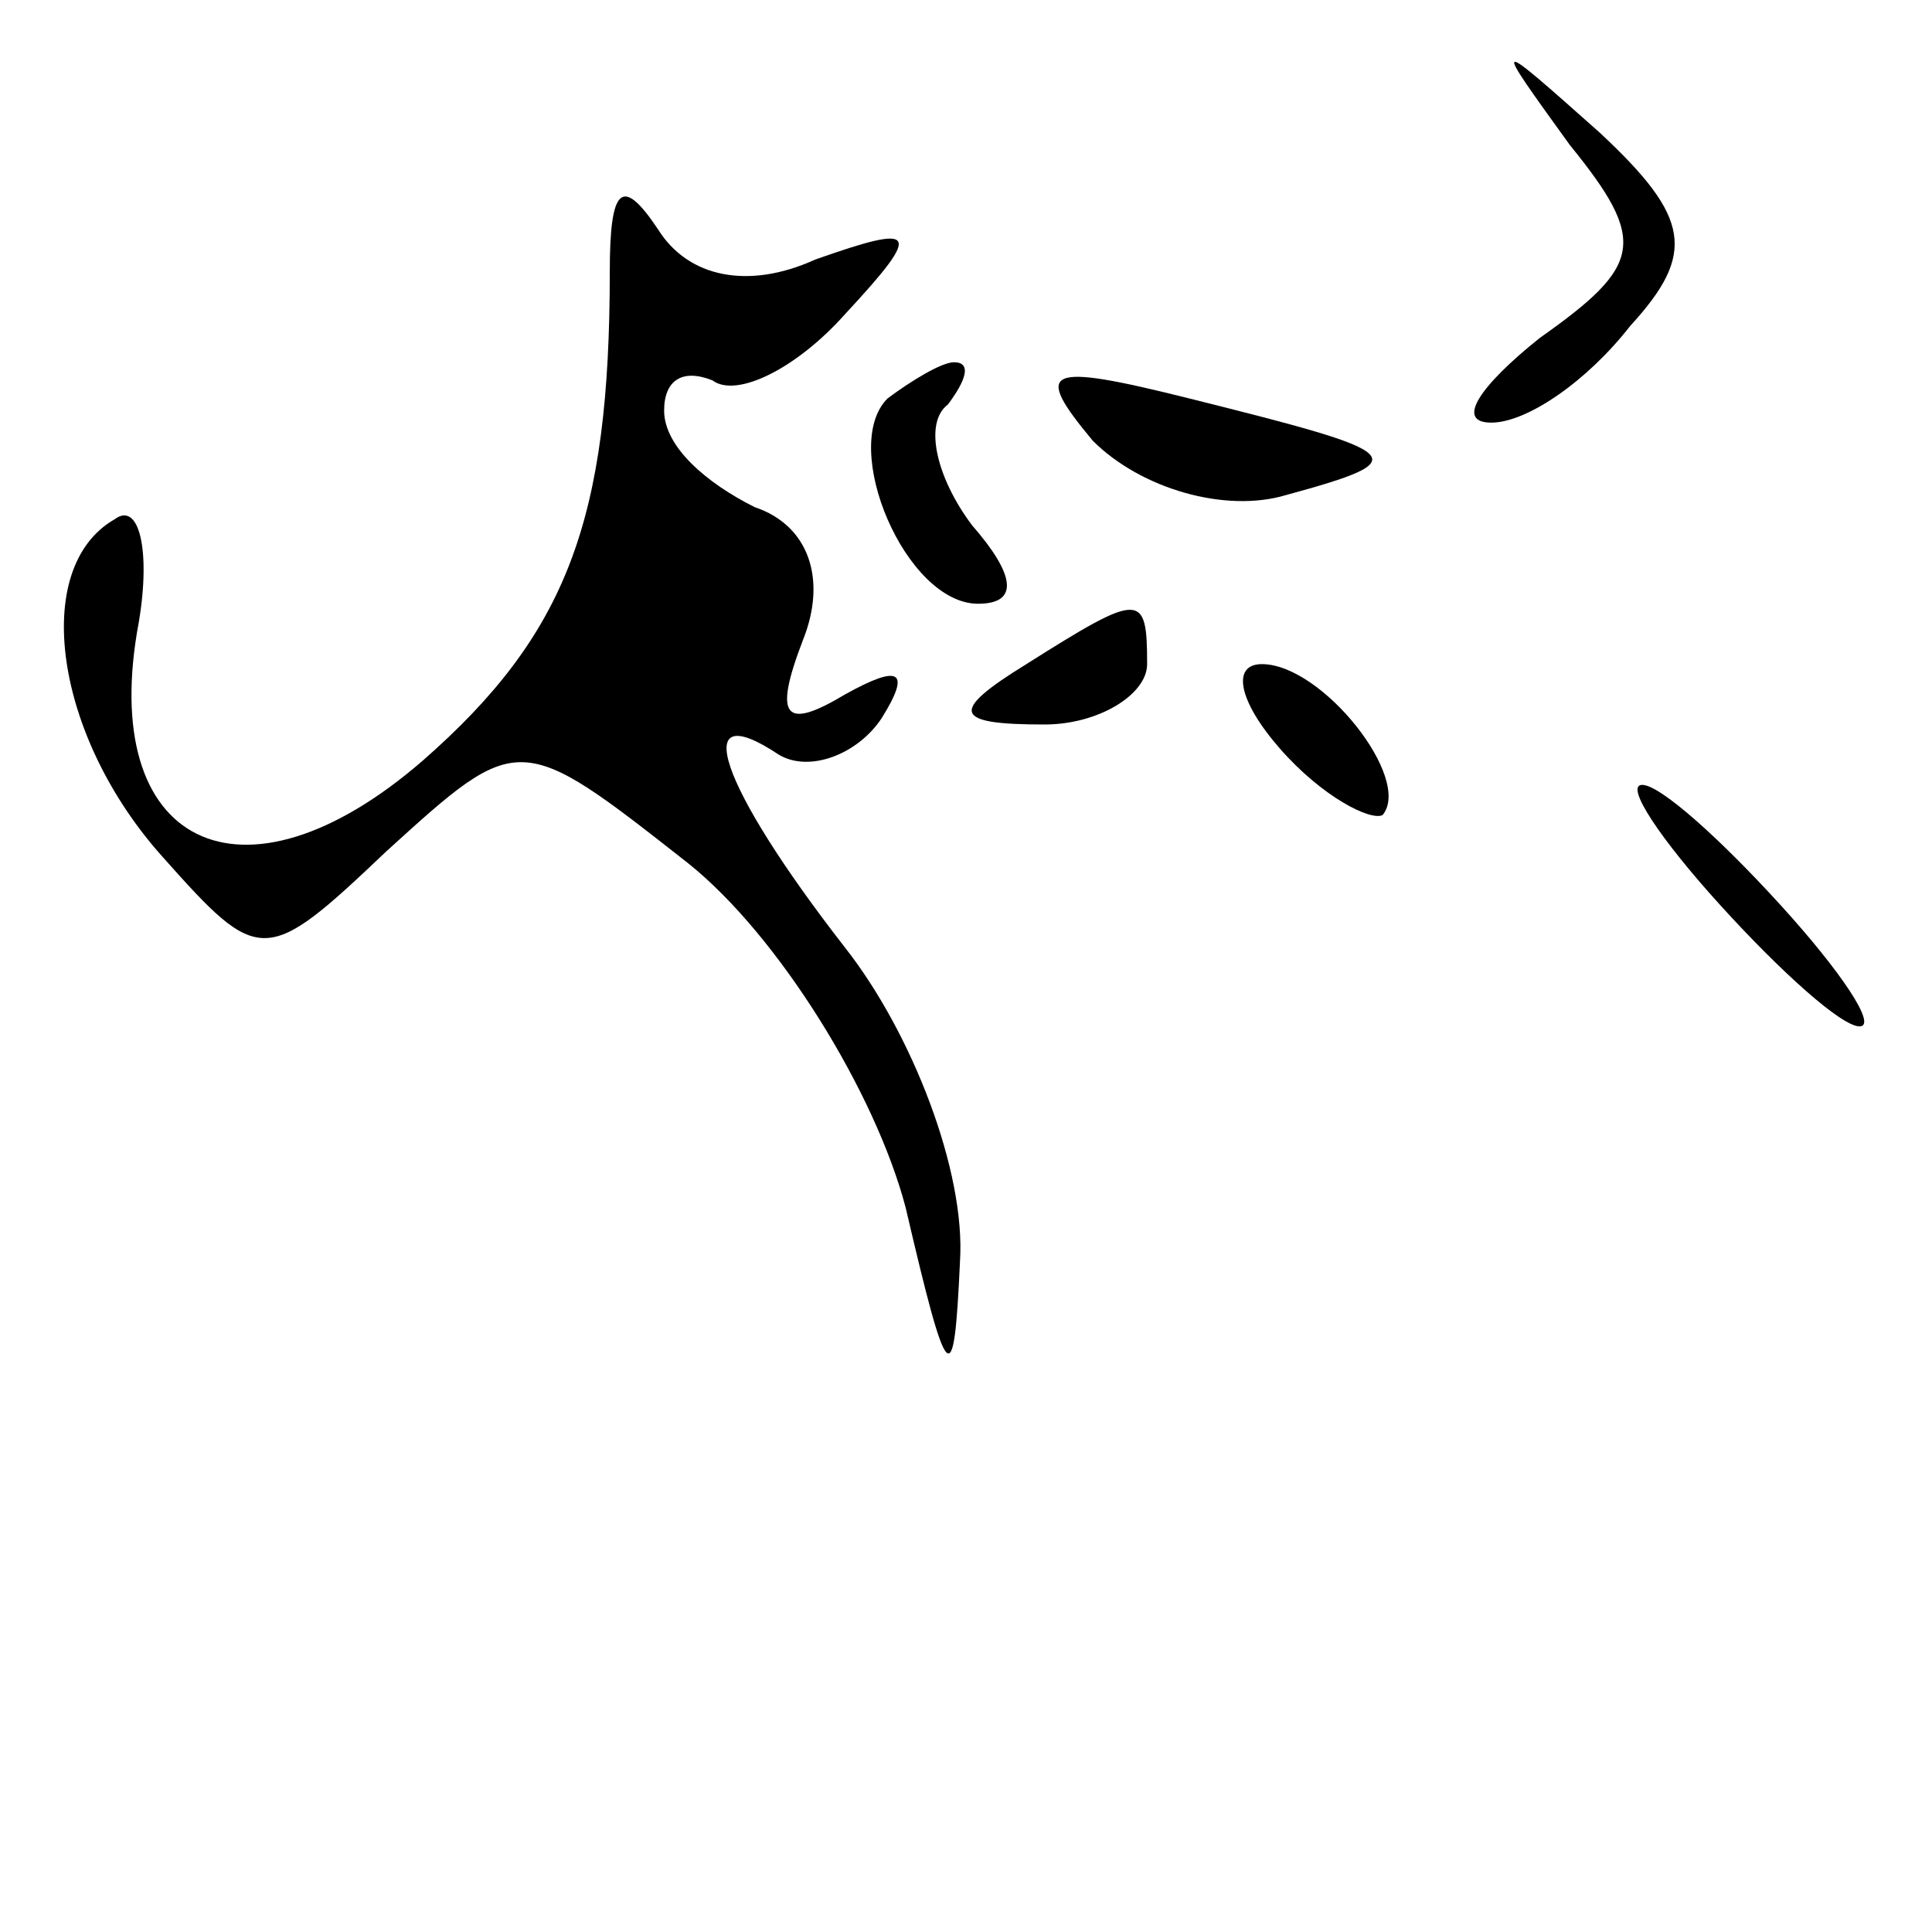 <?xml version="1.0" standalone="no"?>
<!DOCTYPE svg PUBLIC "-//W3C//DTD SVG 20010904//EN"
 "http://www.w3.org/TR/2001/REC-SVG-20010904/DTD/svg10.dtd">
<svg version="1.0" xmlns="http://www.w3.org/2000/svg"
 width="32pt" height="32pt" viewBox="0 0 32 32"
 preserveAspectRatio="xMidYMid meet">
<g transform="translate(0,32) scale(0.1,-0.1)"
fill="#000000" stroke="none">
<path fill="#000000" stroke="none" d="M260 296 c13 -16 12 -20 -5 -32 -10 -8
-14 -14 -8 -14 6 0 16 7 23 16 11 12 10 18 -5 32 -18 16 -18 16 -5 -2z"/>
<path fill="#000000" stroke="none" d="M101 275 c0 -41 -7 -60 -31 -81 -30
-26 -54 -14 -47 23 2 12 0 20 -4 17 -14 -8 -10 -36 8 -56 16 -18 17 -18 37 1
22 20 22 20 50 -2 15 -12 31 -38 36 -57 7 -30 8 -31 9 -9 1 15 -8 38 -19 52
-21 27 -26 42 -11 32 5 -3 13 0 17 6 5 8 3 9 -6 4 -10 -6 -12 -4 -7 9 4 10 1
19 -8 22 -8 4 -15 10 -15 16 0 5 3 7 8 5 4 -3 14 2 22 11 13 14 12 15 -5 9
-11 -5 -21 -3 -26 5 -6 9 -8 7 -8 -7z"/>
<path fill="#000000" stroke="none" d="M147 254 c-8 -8 3 -34 15 -34 7 0 6 5
-1 13 -6 8 -8 17 -4 20 3 4 4 7 1 7 -2 0 -7 -3 -11 -6z"/>
<path fill="#000000" stroke="none" d="M181 247 c8 -8 22 -12 32 -9 22 6 20 7
-16 16 -24 6 -26 5 -16 -7z"/>
<path fill="#000000" stroke="none" d="M170 210 c-13 -8 -12 -10 3 -10 9 0 17
5 17 10 0 12 -1 12 -20 0z"/>
<path fill="#000000" stroke="none" d="M212 196 c7 -8 15 -12 17 -11 5 6 -10
25 -20 25 -5 0 -4 -6 3 -14z"/>
<path fill="#000000" stroke="none" d="M285 170 c10 -11 20 -20 23 -20 3 0 -3
9 -13 20 -10 11 -20 20 -23 20 -3 0 3 -9 13 -20z"/>
</g>
</svg>
